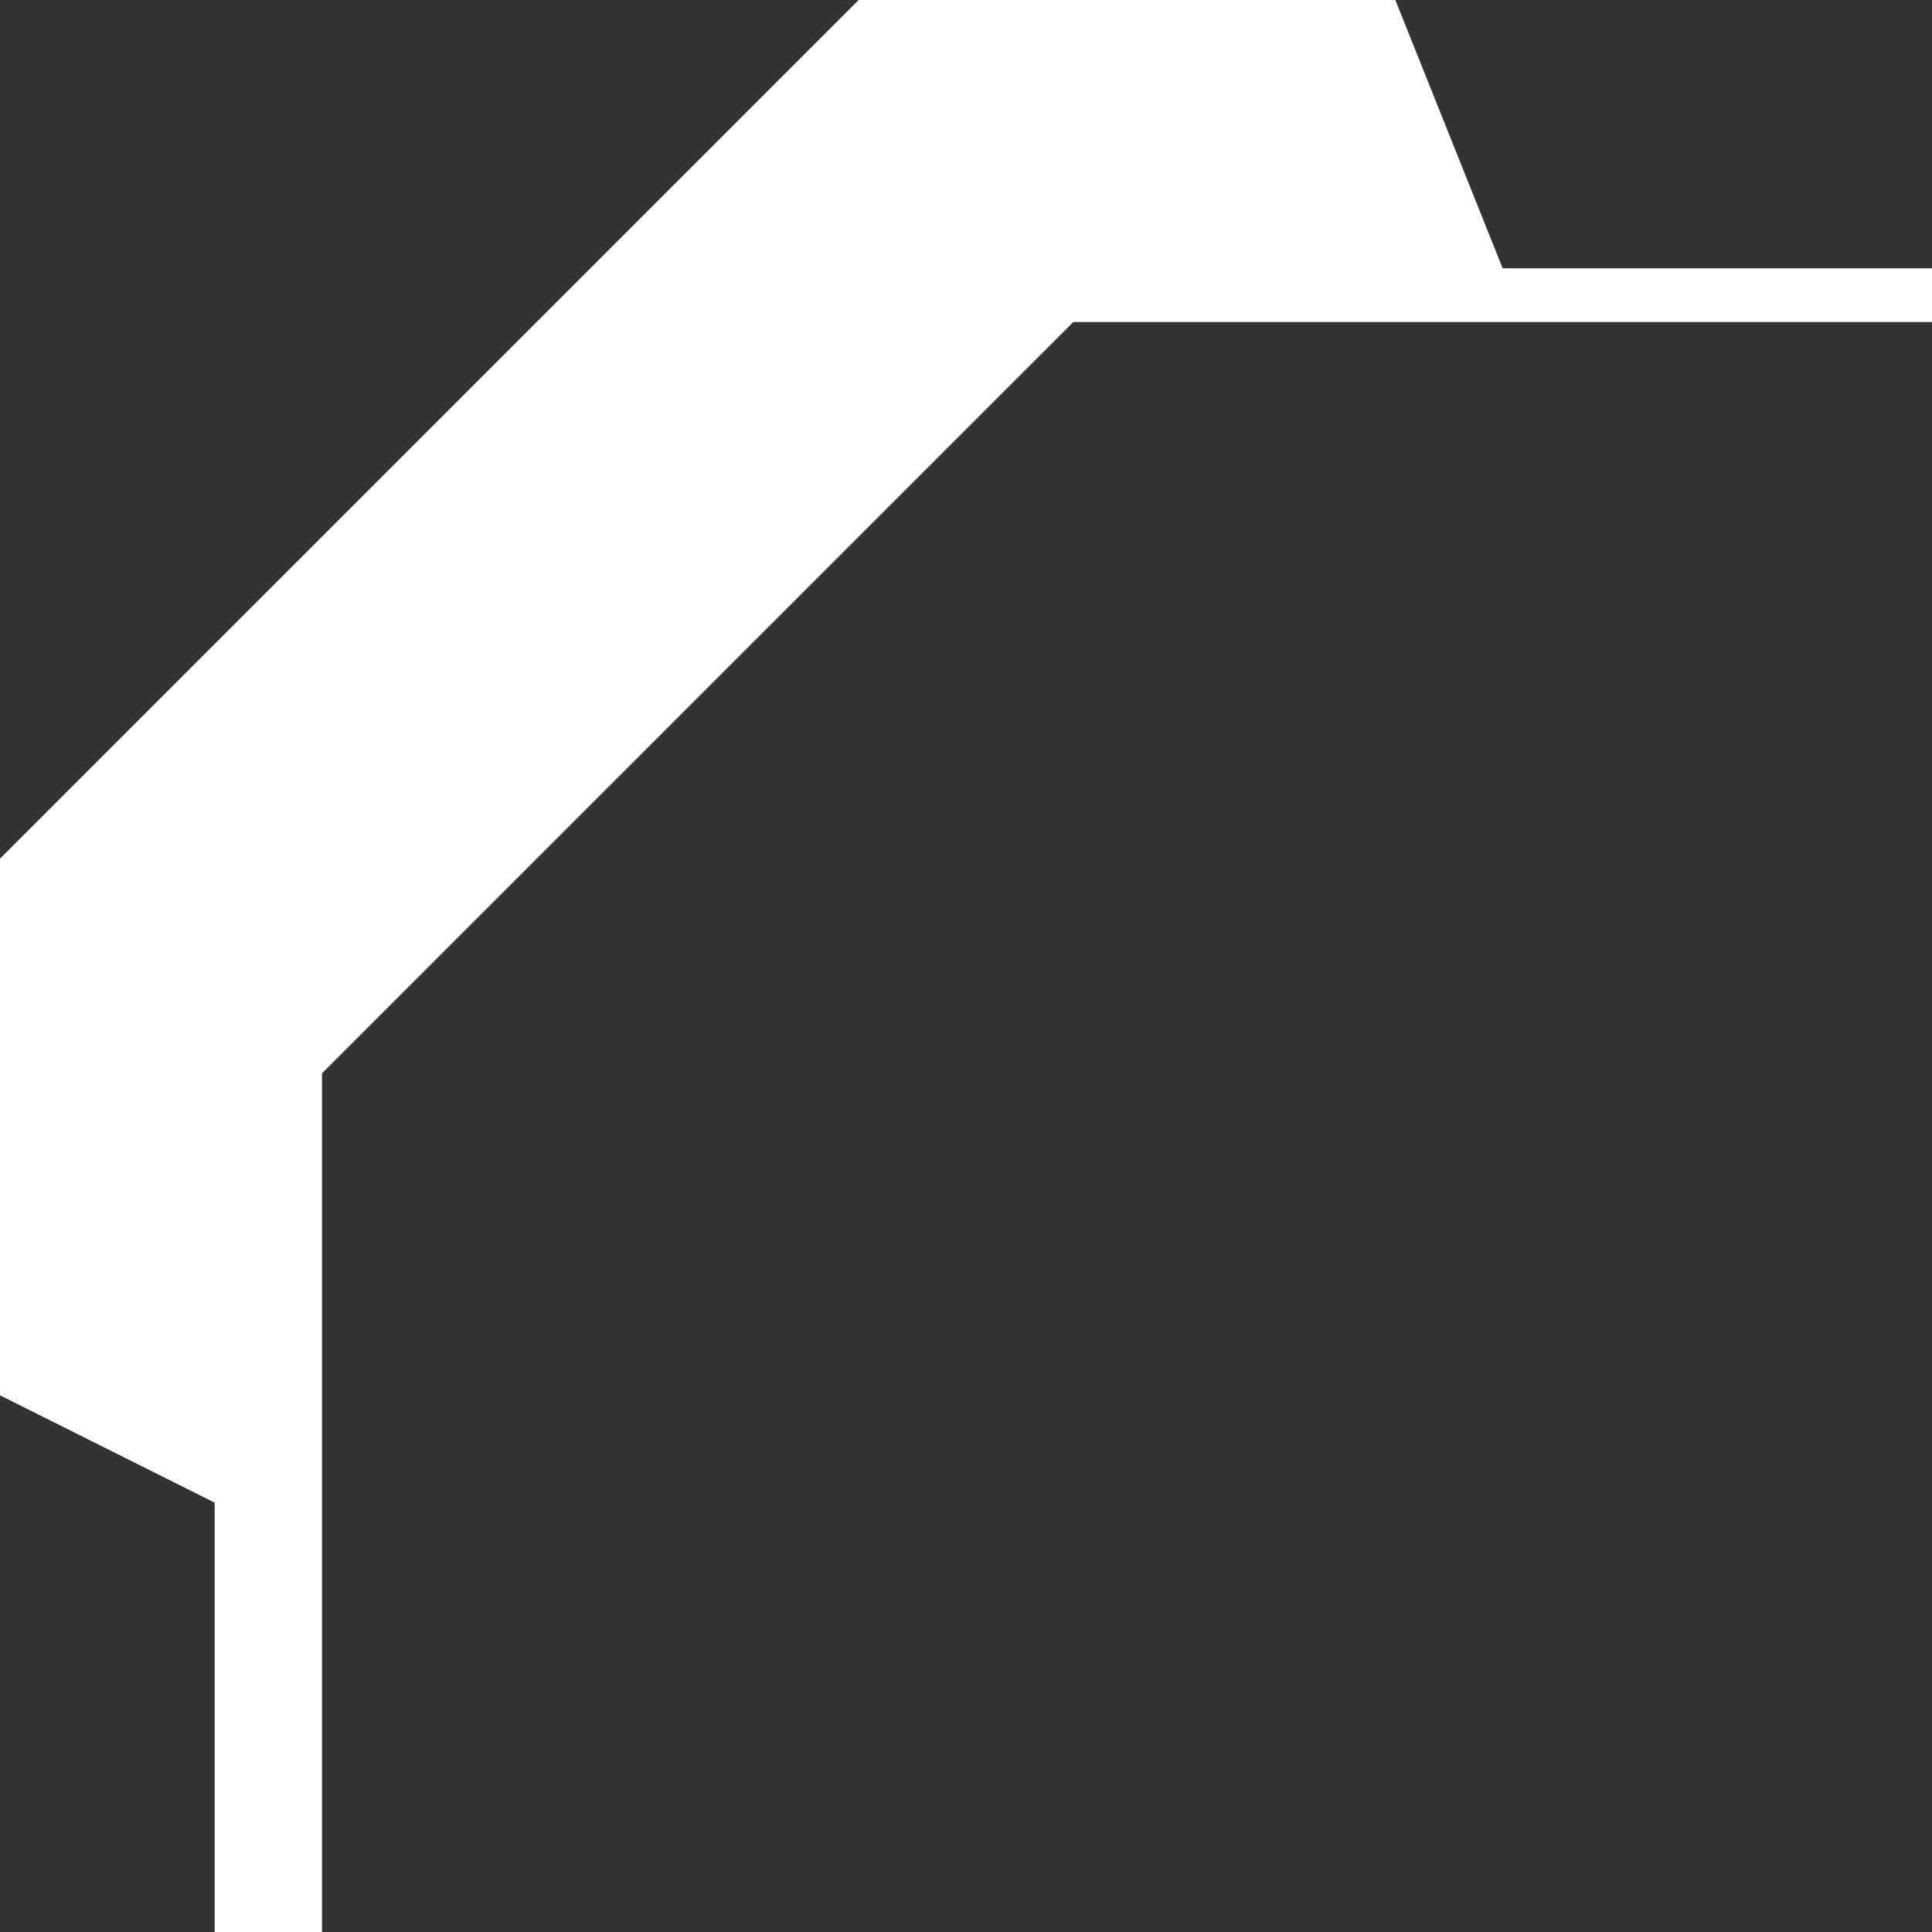 <svg width="18" height="18" viewBox="0 0 18 18" fill="none" xmlns="http://www.w3.org/2000/svg">
<rect x="0" y="0" width="18" height="18" fill="#333333" stroke="none"/>
<path d="M0 8L8 0H13L14 2.5H18L18 3H10L3 10L3 18H2V14L0 13V8Z" fill="white"/>
</svg>
